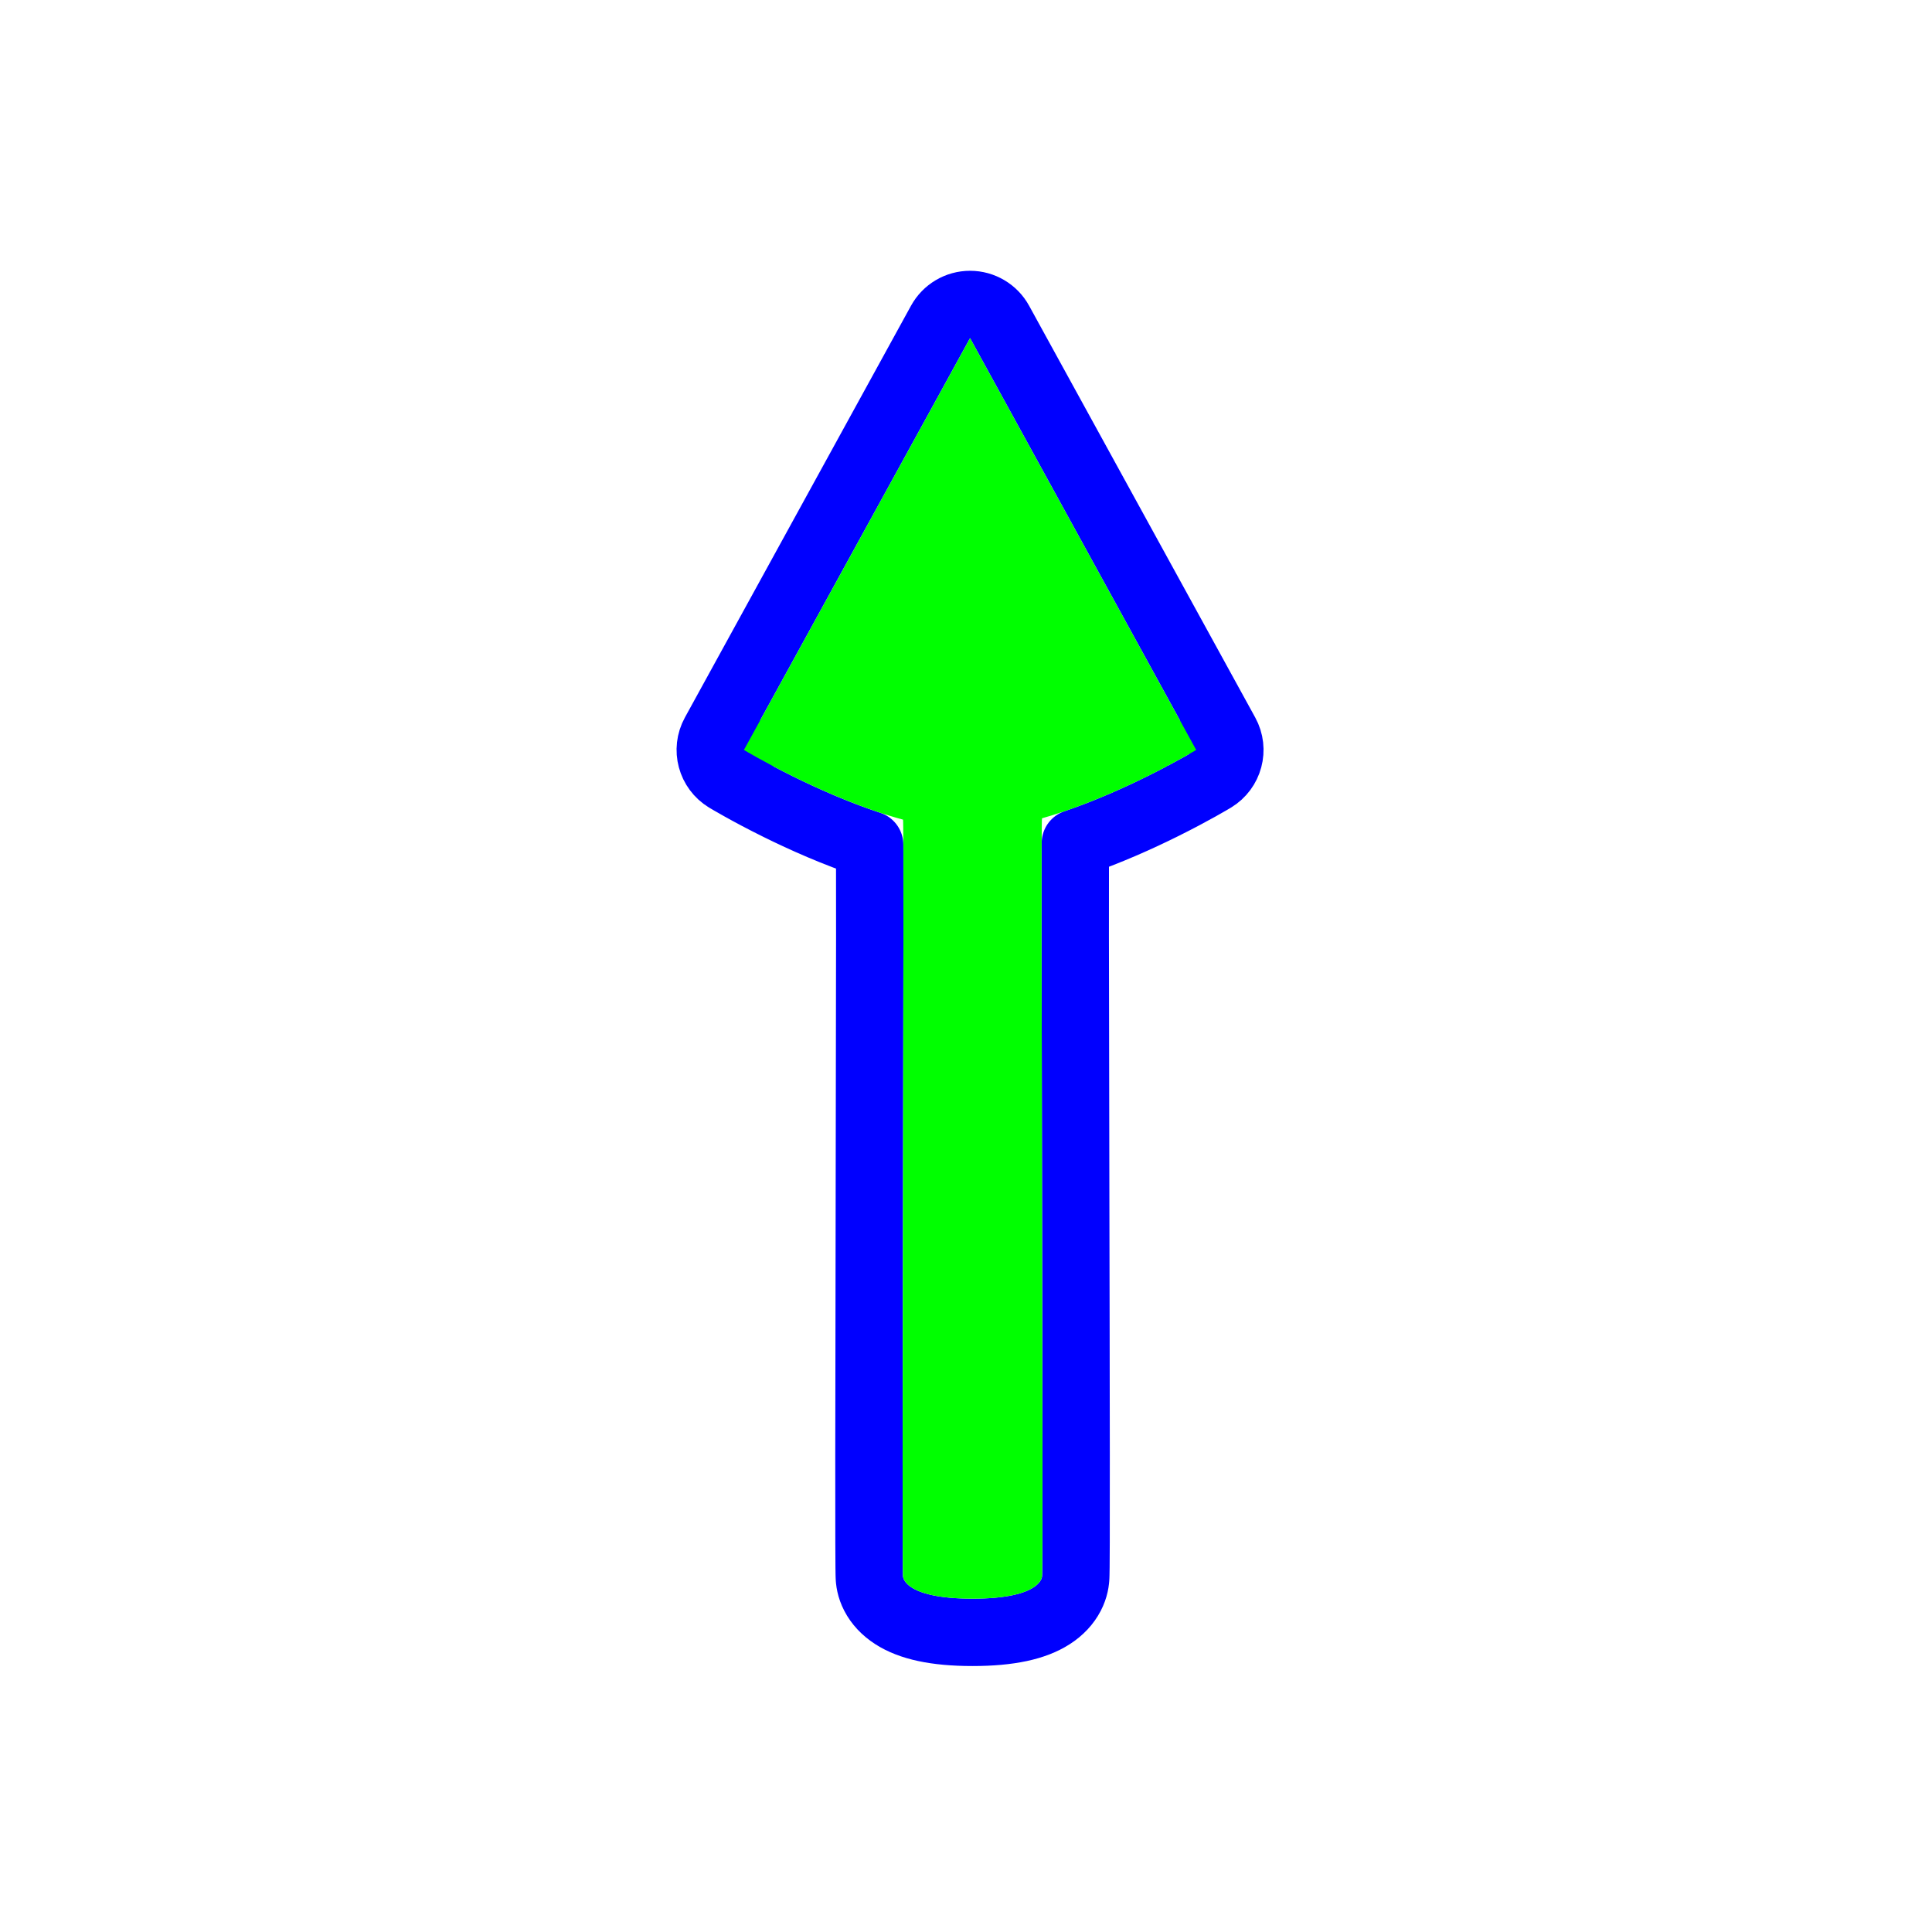 <svg width="257" height="257" viewBox="0 0 257 257" fill="none" xmlns="http://www.w3.org/2000/svg">
<path d="M132.967 42.824C132.18 41.391 130.675 40.5 129.04 40.5C127.405 40.5 125.9 41.391 125.113 42.824L95.033 97.602C93.877 99.706 94.586 102.347 96.64 103.59L98.96 99.758C96.64 103.59 96.641 103.591 96.641 103.591L96.642 103.592L96.646 103.594L96.655 103.6L96.686 103.618L96.792 103.681C96.882 103.735 97.012 103.812 97.179 103.909C97.511 104.103 97.991 104.379 98.597 104.716C99.807 105.391 101.527 106.317 103.589 107.335C106.891 108.967 111.167 110.883 115.685 112.372C115.686 112.68 115.687 113.007 115.688 113.354C115.696 116.082 115.698 119.983 115.695 124.672C115.689 133.959 115.666 146.316 115.642 158.728L115.642 159.088C115.618 171.619 115.595 184.176 115.589 193.648C115.586 198.383 115.588 202.352 115.596 205.164C115.6 206.568 115.606 207.692 115.614 208.481C115.618 208.873 115.622 209.198 115.628 209.439C115.63 209.556 115.634 209.677 115.639 209.786C115.641 209.837 115.645 209.917 115.652 210.006C115.654 210.034 115.658 210.076 115.663 210.126C115.665 210.147 115.667 210.167 115.669 210.188C115.688 210.373 115.719 210.575 115.768 210.793C115.865 211.23 116.029 211.716 116.291 212.22C116.83 213.258 117.686 214.194 118.858 214.946C121.076 216.37 124.41 217.14 129.368 217.14C134.326 217.14 137.66 216.37 139.878 214.946C141.05 214.194 141.906 213.258 142.445 212.22C142.707 211.716 142.871 211.23 142.968 210.793C143.017 210.575 143.048 210.373 143.067 210.188C143.069 210.173 143.07 210.157 143.072 210.142C143.077 210.095 143.08 210.055 143.083 210.027C143.09 209.935 143.095 209.852 143.098 209.798C143.103 209.685 143.107 209.559 143.11 209.439C143.116 209.192 143.121 208.862 143.126 208.466C143.134 207.669 143.141 206.537 143.145 205.127C143.154 202.302 143.156 198.321 143.152 193.575C143.146 184.098 143.119 171.551 143.093 159.028L143.093 158.959C143.066 146.41 143.04 133.892 143.033 124.507C143.03 119.813 143.032 115.91 143.041 113.18C143.042 112.816 143.043 112.474 143.045 112.155C147.433 110.661 151.56 108.792 154.745 107.209C156.736 106.22 158.393 105.325 159.558 104.675C160.14 104.349 160.602 104.084 160.921 103.897C161.081 103.804 161.206 103.73 161.293 103.678L161.396 103.617L161.425 103.599L161.434 103.594L161.437 103.592L161.439 103.591C161.439 103.591 161.44 103.59 159.12 99.758L161.44 103.59C163.494 102.347 164.202 99.706 163.047 97.602L132.967 42.824Z" stroke="#0000FF" stroke-width="8.96" stroke-linecap="round" stroke-linejoin="round"/>
<path d="M129.04 44.98L159.12 99.758C159.12 99.758 148.973 105.9 138.613 108.85C138.4 108.91 138.824 208.824 138.613 209.692C138.613 209.692 138.613 212.66 129.368 212.66C120.123 212.66 120.123 209.692 120.123 209.692C119.934 208.932 120.309 109.083 120.123 109.032C109.54 106.162 98.96 99.758 98.96 99.758L129.04 44.98Z" fill="#00FF00"/>
</svg>
